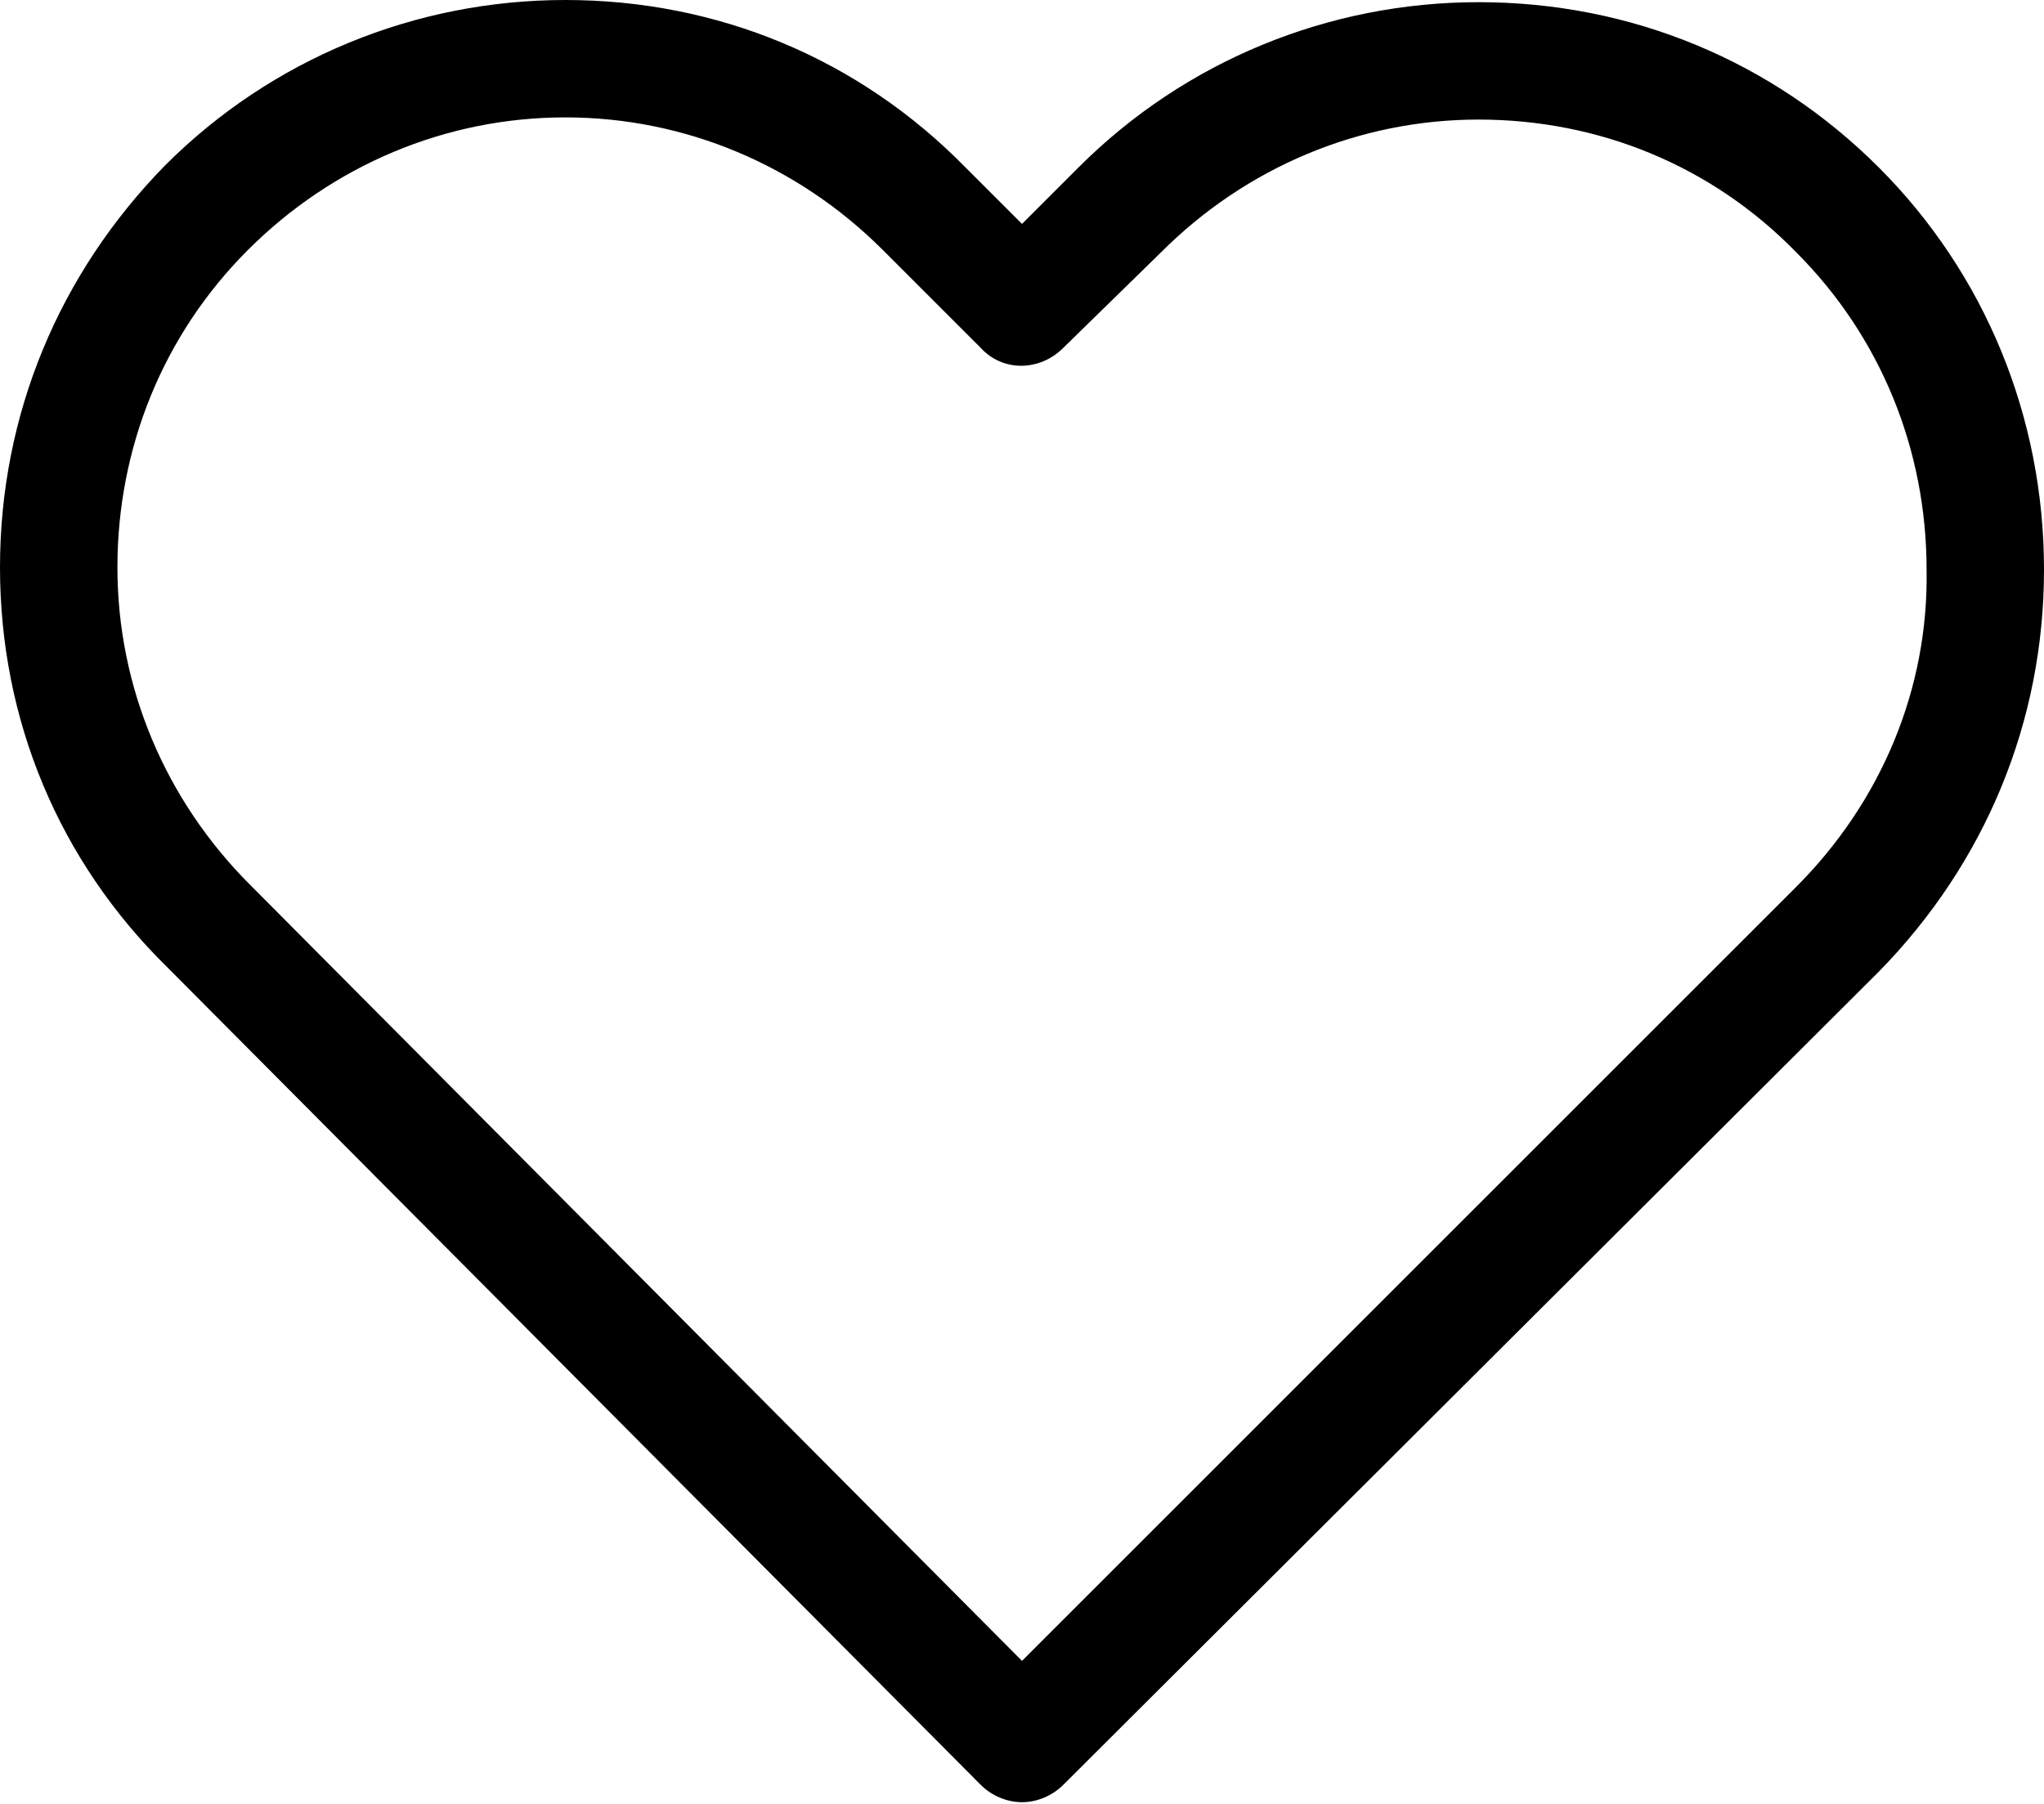 <svg class="lumia-icon" version="1.1" xmlns="http://www.w3.org/2000/svg" xmlns:xlink="http://www.w3.org/1999/xlink" x="0px" y="0px" viewBox="0 0 94 83" style="enable-background:new 0 0 94 83;" xml:space="preserve">
<path d="M68,0.1c7,0,13.5,2.7,18.4,7.6c4.9,4.9,7.6,11.5,7.6,18.5c0,7-2.7,13.5-7.6,18.5L48.9,82.1
	c-0.5,0.5-1.2,0.8-1.9,0.8c-0.7,0-1.4-0.3-1.9-0.8L7.7,44.5C2.7,39.6,0,33.1,0,26.1c0-7,2.7-13.5,7.6-18.5C12.5,2.7,19.1,0,26,0
	c7,0,13.5,2.7,18.4,7.7l2.6,2.6l2.6-2.6C54.5,2.8,61.1,0.1,68,0.1z M47,76.4l35.6-35.6c3.9-3.9,6.1-9.1,6-14.6
	c0-5.5-2.1-10.7-6-14.6C78.7,7.6,73.5,5.5,68,5.5s-10.7,2.2-14.6,6.1L48.9,16c-1.1,1.1-2.8,1.1-3.8,0l-4.5-4.5
	C36.7,7.6,31.5,5.4,26,5.4c-5.5,0-10.7,2.2-14.6,6.1c-3.9,3.9-6,9.1-6,14.6s2.2,10.7,6.1,14.6L47,76.4z"></path>
</svg>